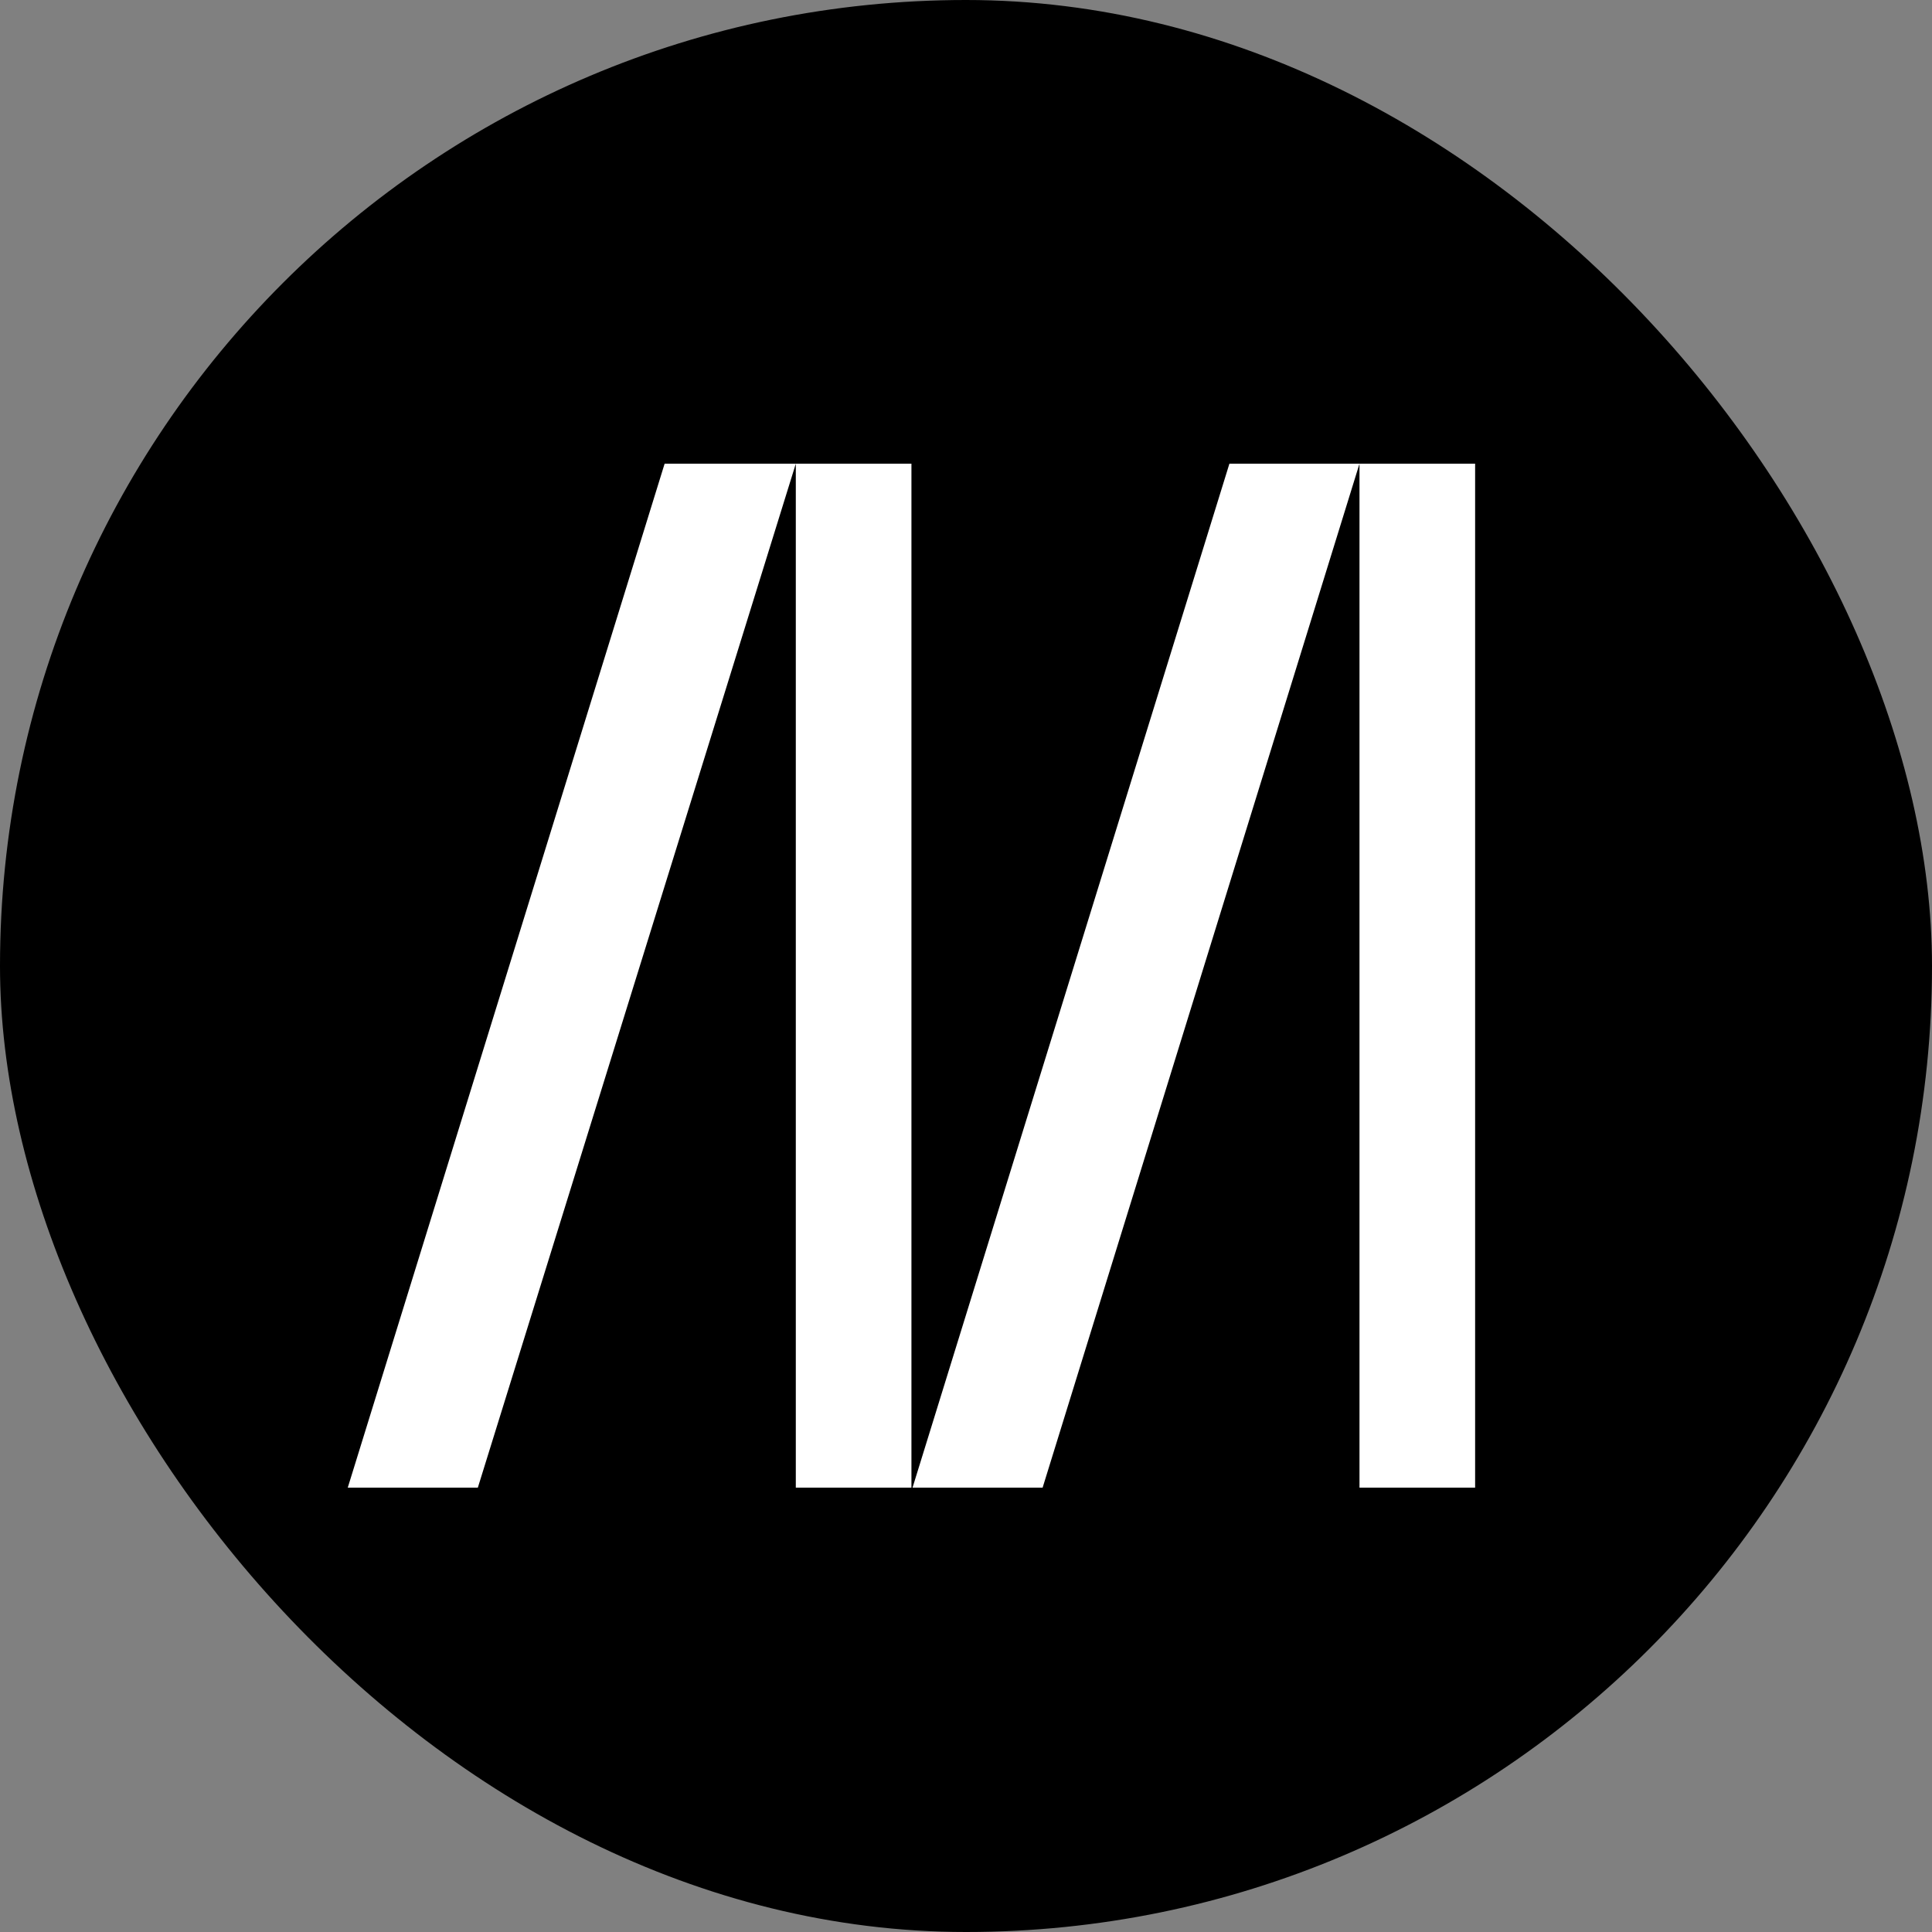 <svg width="100" height="100" viewBox="0 0 100 100" fill="none" xmlns="http://www.w3.org/2000/svg">
<rect x="0" y="0" width="100" height="100" fill="#808080" stroke="none"/>
<g clip-path="url(#clip0_717_3)">
<rect width="100" height="100" fill="black"/>
<path d="M41.191 24L24.733 77H18L34.401 24H41.191ZM47.176 24V77H41.191V24H47.176ZM70.367 24L53.966 77H47.233L63.634 24H70.367ZM76.352 24V77H70.367V24H76.352Z" fill="white"/>
</g>
<defs>
<clipPath id="clip0_717_3">
<rect width="100" height="100" rx="50" fill="white"/>
</clipPath>
</defs>
</svg>
